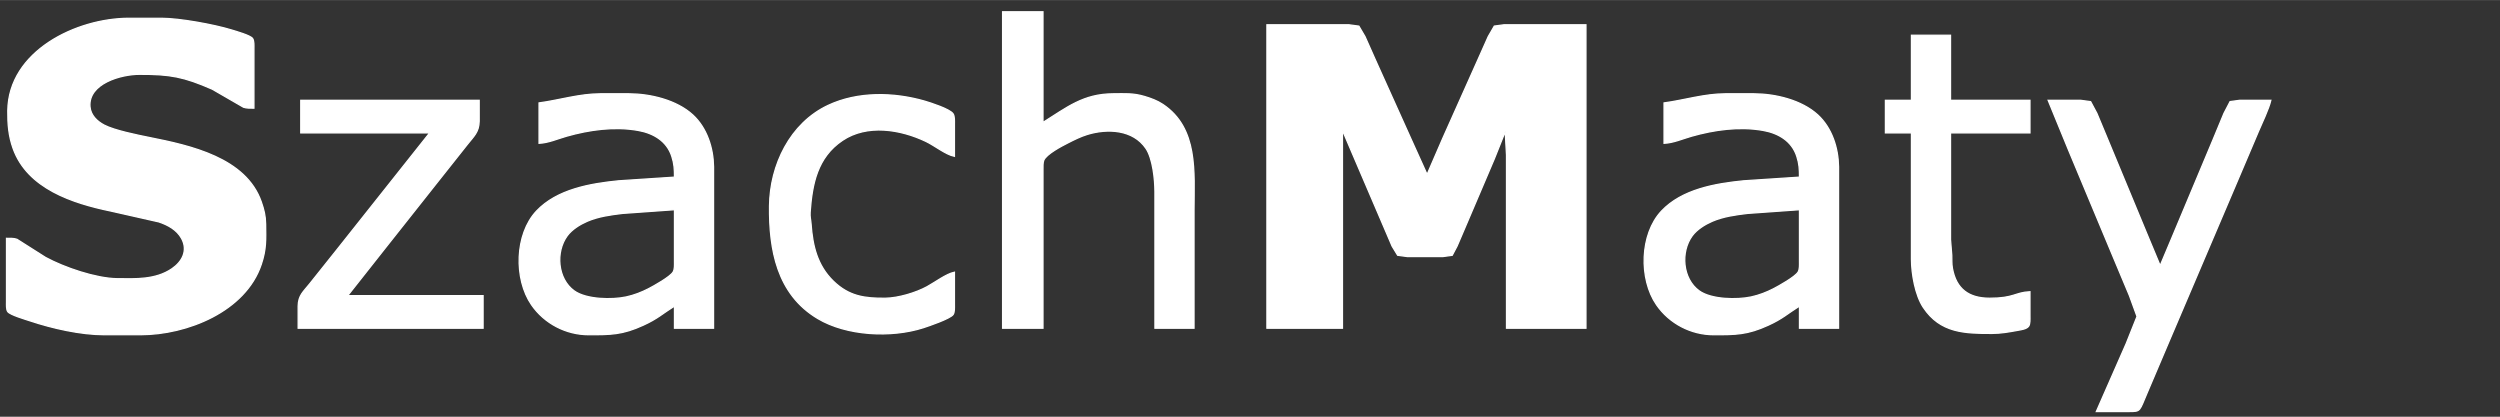 <?xml version="1.0" encoding="UTF-8" standalone="no"?>
<!DOCTYPE svg PUBLIC "-//W3C//DTD SVG 20010904//EN"
              "http://www.w3.org/TR/2001/REC-SVG-20010904/DTD/svg10.dtd">

<svg xmlns="http://www.w3.org/2000/svg"
     width="6.4in" height="1.067in"
     viewBox="0 0 1920 320">
  <rect x="0" y="0" width="1920" height="320" fill="#333333" stroke="none"/>
  <path id="Selection"
        fill="white" stroke="white" stroke-width="1"
        d="M 770.00,9.00
           C 770.00,9.00 801.00,9.00 801.00,9.00
             801.00,9.00 801.00,94.00 801.00,94.00
             819.23,82.59 831.99,72.04 855.00,72.00
             864.08,71.99 870.09,71.39 879.00,74.04
             883.87,75.48 888.75,77.28 893.00,80.10
             920.48,98.36 917.00,132.47 917.00,161.00
             917.00,161.00 917.00,252.00 917.00,252.00
             917.00,252.00 887.00,252.00 887.00,252.00
             887.00,252.00 887.00,147.00 887.00,147.00
             886.96,137.76 885.32,121.67 880.15,114.00
             870.26,99.32 850.57,98.42 835.00,103.20
             829.76,104.81 824.87,107.28 820.00,109.76
             815.28,112.16 803.51,118.29 801.60,123.09
             800.88,124.89 801.00,128.02 801.00,130.00
             801.00,130.00 801.00,252.00 801.00,252.00
             801.00,252.00 770.00,252.00 770.00,252.00
             770.00,252.00 770.00,9.00 770.00,9.00 Z
           M 5.00,183.00
           C 7.52,183.01 10.64,182.86 13.00,183.73
             13.00,183.73 35.00,197.69 35.00,197.69
             49.35,205.47 73.66,213.81 90.00,214.00
             104.35,214.16 119.55,214.87 132.00,206.40
             140.07,200.91 144.54,192.27 139.44,183.00
             135.80,176.37 128.93,172.69 122.00,170.36
             122.00,170.36 85.00,162.00 85.00,162.00
             55.86,155.96 21.14,144.77 10.09,114.00
             6.63,104.36 5.89,95.12 6.00,85.00
             6.54,39.15 58.72,14.06 99.00,14.00
             99.00,14.00 124.00,14.00 124.00,14.00
             137.96,14.02 164.53,18.86 178.00,23.02
             181.23,24.02 192.31,27.13 193.98,29.51
             195.23,31.29 195.00,34.86 195.00,37.00
             195.00,37.00 195.00,83.00 195.00,83.00
             192.44,82.99 189.42,83.14 187.00,82.28
             187.00,82.28 163.00,68.42 163.00,68.42
             140.98,58.77 130.73,56.96 107.00,57.00
             93.00,57.02 67.56,63.99 69.11,82.00
             69.67,88.49 74.50,93.12 80.00,96.02
             87.86,100.15 105.77,103.75 115.00,105.60
             146.25,111.86 188.82,121.10 200.66,155.00
             202.73,160.95 203.92,165.66 204.00,172.00
             204.14,184.04 204.59,191.28 200.64,203.00
             188.46,239.20 143.52,256.94 108.00,257.00
             108.00,257.00 80.00,257.00 80.00,257.00
             61.79,256.97 40.26,252.08 23.00,246.33
             19.57,245.19 7.84,241.79 5.99,239.30
             4.74,237.62 5.00,234.06 5.00,232.00
             5.00,232.00 5.00,183.00 5.00,183.00 Z
           M 973.00,19.00
           C 973.00,19.00 1036.00,19.00 1036.00,19.00
             1036.00,19.00 1043.61,20.02 1043.61,20.02
             1043.61,20.02 1048.30,28.00 1048.30,28.00
             1048.30,28.00 1056.31,46.00 1056.31,46.00
             1056.31,46.00 1084.69,109.00 1084.69,109.00
             1084.69,109.00 1096.00,134.00 1096.00,134.00
             1096.00,134.00 1108.14,106.00 1108.14,106.00
             1108.14,106.00 1135.42,45.00 1135.42,45.00
             1135.42,45.00 1143.00,28.00 1143.00,28.00
             1143.00,28.00 1147.63,19.99 1147.63,19.99
             1147.63,19.99 1155.00,19.00 1155.00,19.00
             1155.00,19.00 1218.00,19.00 1218.00,19.00
             1218.00,19.00 1218.00,252.00 1218.00,252.00
             1218.00,252.00 1157.00,252.00 1157.00,252.00
             1157.00,252.00 1157.00,150.00 1157.00,150.00
             1157.00,150.00 1157.00,119.00 1157.00,119.00
             1157.00,119.00 1156.00,101.00 1156.00,101.00
             1156.00,101.00 1147.60,122.00 1147.60,122.00
             1147.60,122.00 1125.00,175.00 1125.00,175.00
             1125.00,175.00 1119.01,189.00 1119.01,189.00
             1119.01,189.00 1115.30,196.01 1115.30,196.01
             1115.30,196.01 1108.00,197.00 1108.00,197.00
             1108.00,197.00 1081.00,197.00 1081.00,197.00
             1081.00,197.00 1073.39,195.98 1073.39,195.98
             1073.39,195.98 1069.15,189.00 1069.15,189.00
             1069.15,189.00 1062.72,174.00 1062.72,174.00
             1062.72,174.00 1031.00,100.00 1031.00,100.00
             1031.00,100.00 1031.00,252.00 1031.00,252.00
             1031.00,252.00 973.00,252.00 973.00,252.00
             973.00,252.00 973.00,19.00 973.00,19.00 Z
           M 1468.00,27.00
           C 1468.00,27.00 1498.00,27.00 1498.00,27.00
             1498.00,27.00 1498.00,77.00 1498.00,77.00
             1498.00,77.00 1559.00,77.00 1559.00,77.00
             1559.00,77.00 1559.00,102.00 1559.00,102.00
             1559.00,102.00 1498.00,102.00 1498.00,102.00
             1498.00,102.00 1498.00,166.00 1498.00,166.00
             1498.00,166.00 1498.00,184.00 1498.00,184.00
             1498.00,184.00 1498.96,196.00 1498.96,196.00
             1499.12,199.59 1498.80,202.31 1499.46,206.00
             1502.37,222.11 1512.25,228.98 1528.00,229.00
             1546.83,229.03 1547.47,224.56 1559.00,224.00
             1559.00,224.00 1559.00,243.00 1559.00,243.00
             1559.00,245.12 1559.23,248.73 1557.98,250.49
             1556.46,252.62 1552.43,253.13 1550.00,253.58
             1543.26,254.81 1536.88,255.99 1530.00,256.00
             1509.05,256.03 1490.20,255.71 1477.10,236.00
             1470.88,226.64 1468.02,210.16 1468.00,199.00
             1468.00,199.00 1468.00,102.00 1468.00,102.00
             1468.00,102.00 1448.00,102.00 1448.00,102.00
             1448.00,102.00 1448.00,77.00 1448.00,77.00
             1448.00,77.00 1468.00,77.00 1468.00,77.00
             1468.00,77.00 1468.00,27.00 1468.00,27.00 Z
           M 414.00,79.00
           C 429.71,76.88 445.00,72.02 461.00,72.00
             461.00,72.00 483.00,72.00 483.00,72.00
             499.47,72.03 519.59,76.83 531.99,88.17
             542.84,98.10 547.83,113.56 548.00,128.00
             548.00,128.00 548.00,252.00 548.00,252.00
             548.00,252.00 518.00,252.00 518.00,252.00
             518.00,252.00 518.00,235.00 518.00,235.00
             508.40,241.01 505.30,244.51 494.00,249.69
             477.98,257.03 468.95,257.03 452.00,257.00
             434.70,256.97 418.09,248.33 408.22,234.00
             394.62,214.25 395.32,179.78 412.09,162.01
             427.79,145.38 453.30,141.00 475.00,138.83
             475.00,138.83 518.00,136.00 518.00,136.00
             518.00,129.99 517.84,125.84 515.95,120.00
             512.11,108.11 501.65,102.13 490.00,100.08
             471.82,96.89 452.58,99.56 435.00,104.58
             428.07,106.56 421.23,109.65 414.00,110.00
             414.00,110.00 414.00,79.00 414.00,79.00 Z
           M 1278.00,79.00
           C 1293.71,76.88 1309.00,72.02 1325.00,72.00
             1325.00,72.00 1347.00,72.00 1347.00,72.00
             1363.47,72.03 1383.59,76.83 1395.99,88.17
             1406.84,98.10 1411.83,113.56 1412.00,128.00
             1412.00,128.00 1412.00,252.00 1412.00,252.00
             1412.00,252.00 1382.00,252.00 1382.00,252.00
             1382.00,252.00 1382.00,235.00 1382.00,235.00
             1372.40,241.01 1369.30,244.51 1358.00,249.69
             1341.98,257.03 1332.95,257.03 1316.00,257.00
             1298.70,256.97 1282.09,248.33 1272.22,234.00
             1258.62,214.25 1259.32,179.78 1276.09,162.01
             1291.79,145.38 1317.30,141.00 1339.00,138.83
             1339.00,138.83 1382.00,136.00 1382.00,136.00
             1382.00,129.99 1381.84,125.84 1379.95,120.00
             1376.11,108.11 1365.65,102.13 1354.00,100.08
             1335.82,96.89 1316.58,99.56 1299.00,104.58
             1292.07,106.56 1285.23,109.65 1278.00,110.00
             1278.00,110.00 1278.00,79.00 1278.00,79.00 Z
           M 733.00,209.00
           C 733.00,209.00 733.00,234.00 733.00,234.00
             733.00,236.18 733.23,239.68 731.98,241.51
             729.84,244.63 713.30,250.28 709.00,251.66
             684.54,259.49 650.34,257.87 628.00,244.55
             596.62,225.83 590.61,191.49 591.00,158.00
             591.37,126.76 606.77,94.62 636.00,80.89
             658.72,70.21 686.32,70.79 710.00,77.58
             714.56,78.89 729.66,83.75 731.98,87.39
             733.22,89.34 733.00,92.73 733.00,95.00
             733.00,95.00 733.00,120.00 733.00,120.00
             726.23,118.62 717.99,111.81 711.00,108.48
             691.53,99.22 665.97,95.00 647.00,107.75
             627.61,120.78 623.72,141.33 622.18,163.00
             621.93,166.60 622.67,168.56 622.91,172.00
             624.07,188.58 627.58,203.82 640.04,215.91
             652.06,227.58 664.18,229.18 680.00,229.00
             689.82,228.88 703.40,224.84 712.00,220.14
             718.13,216.79 726.77,210.27 733.00,209.00 Z
           M 231.00,77.00
           C 231.00,77.00 368.00,77.00 368.00,77.00
             368.00,77.00 368.00,93.00 368.00,93.00
             367.88,101.43 363.85,104.58 358.79,111.00
             358.79,111.00 335.80,140.00 335.80,140.00
             335.80,140.00 297.00,189.00 297.00,189.00
             297.00,189.00 267.00,227.00 267.00,227.00
             267.00,227.00 371.00,227.00 371.00,227.00
             371.00,227.00 371.00,252.00 371.00,252.00
             371.00,252.00 229.00,252.00 229.00,252.00
             229.00,252.00 229.00,235.00 229.00,235.00
             229.14,226.86 232.92,224.10 237.80,218.00
             237.80,218.00 259.35,191.00 259.35,191.00
             259.35,191.00 330.00,102.00 330.00,102.00
             330.00,102.00 231.00,102.00 231.00,102.00
             231.00,102.00 231.00,77.00 231.00,77.00 Z
           M 1573.00,77.00
           C 1573.00,77.00 1598.00,77.00 1598.00,77.00
             1598.00,77.00 1605.59,78.02 1605.59,78.02
             1605.59,78.02 1610.40,87.00 1610.40,87.00
             1610.40,87.00 1618.72,107.00 1618.72,107.00
             1618.72,107.00 1648.58,179.00 1648.58,179.00
             1648.58,179.00 1659.00,204.00 1659.00,204.00
             1659.00,204.00 1667.85,183.00 1667.85,183.00
             1667.85,183.00 1699.72,107.00 1699.72,107.00
             1699.72,107.00 1708.01,87.00 1708.01,87.00
             1708.01,87.00 1712.70,77.99 1712.70,77.99
             1712.70,77.99 1720.00,77.00 1720.00,77.00
             1720.00,77.00 1744.00,77.00 1744.00,77.00
             1742.45,83.60 1737.27,94.33 1734.42,101.00
             1734.42,101.00 1717.42,141.00 1717.42,141.00
             1717.42,141.00 1666.28,261.00 1666.28,261.00
             1666.28,261.00 1649.28,301.00 1649.28,301.00
             1642.78,316.07 1644.41,315.98 1635.00,316.00
             1635.00,316.00 1610.00,316.00 1610.00,316.00
             1610.00,316.00 1632.86,264.00 1632.86,264.00
             1632.86,264.00 1641.25,243.00 1641.25,243.00
             1641.25,243.00 1635.42,227.00 1635.42,227.00
             1635.42,227.00 1622.01,195.00 1622.01,195.00
             1622.01,195.00 1588.58,115.00 1588.58,115.00
             1588.58,115.00 1573.00,77.00 1573.00,77.00 Z
           M 518.00,161.00
           C 518.00,161.00 478.00,163.85 478.00,163.85
             468.91,164.93 459.47,166.23 451.00,169.87
             445.46,172.25 439.23,176.11 435.63,181.01
             426.52,193.43 428.17,214.18 441.00,223.36
             450.34,230.06 470.08,230.35 481.00,227.99
             486.92,226.70 492.62,224.50 498.00,221.74
             502.16,219.61 514.91,212.46 516.98,208.82
             518.21,206.66 518.00,203.44 518.00,201.00
             518.00,201.00 518.00,161.00 518.00,161.00 Z
           M 1382.00,161.00
           C 1382.00,161.00 1342.00,163.85 1342.00,163.85
             1332.91,164.93 1323.47,166.23 1315.00,169.87
             1309.46,172.25 1303.23,176.11 1299.63,181.01
             1290.52,193.43 1292.17,214.18 1305.00,223.36
             1314.34,230.06 1334.08,230.35 1345.00,227.99
             1350.92,226.70 1356.62,224.50 1362.00,221.74
             1366.16,219.61 1378.91,212.46 1380.98,208.82
             1382.21,206.66 1382.00,203.44 1382.00,201.00
             1382.00,201.00 1382.00,161.00 1382.00,161.00 Z" />
</svg>
